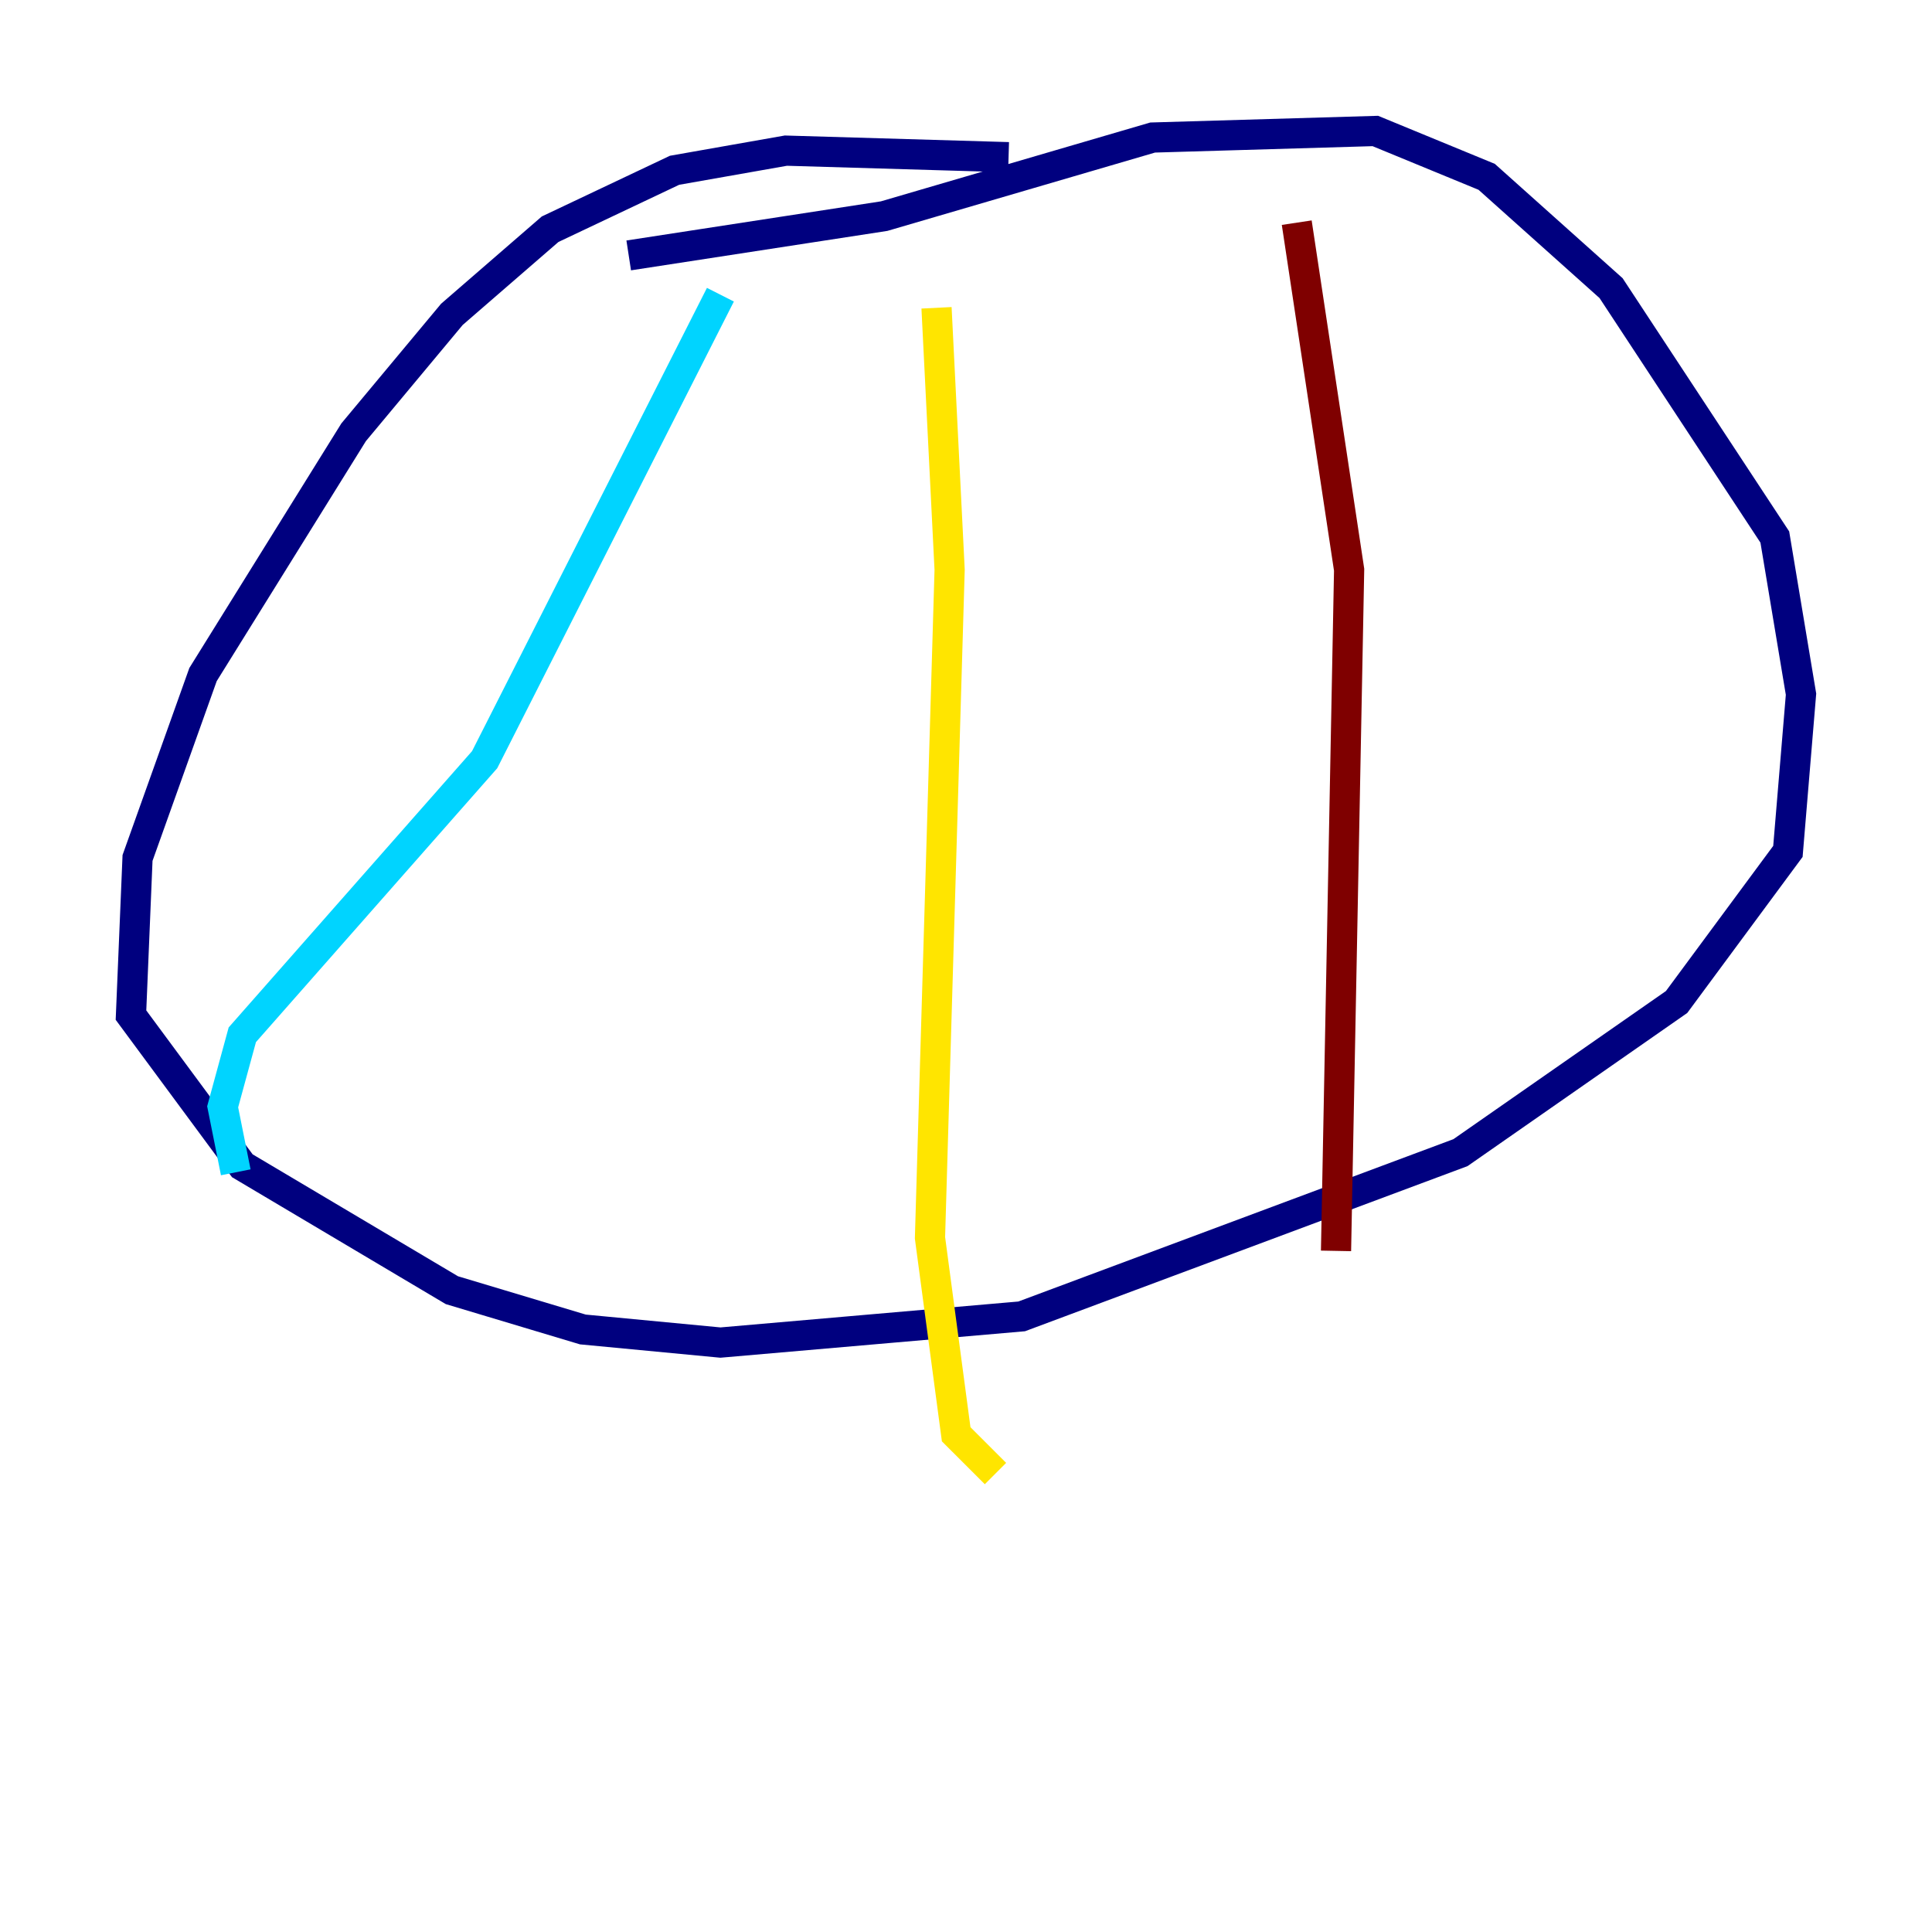 <?xml version="1.0" encoding="utf-8" ?>
<svg baseProfile="tiny" height="128" version="1.2" viewBox="0,0,128,128" width="128" xmlns="http://www.w3.org/2000/svg" xmlns:ev="http://www.w3.org/2001/xml-events" xmlns:xlink="http://www.w3.org/1999/xlink"><defs /><polyline fill="none" points="66.82,10.414 52.068,9.98 44.691,11.281 36.447,15.186 29.939,20.827 23.43,28.637 13.451,44.691 9.112,56.841 8.678,67.254 16.054,77.234 29.939,85.478 38.617,88.081 47.729,88.949 67.688,87.214 96.759,76.366 111.078,66.386 118.454,56.407 119.322,45.993 117.586,35.58 106.739,19.091 98.495,11.715 91.119,8.678 76.366,9.112 58.576,14.319 41.654,16.922" stroke="#00007f" stroke-width="2" /><polyline fill="none" points="47.729,19.525 32.108,50.332 16.054,68.556 14.752,73.329 15.62,77.668" stroke="#00d4ff" stroke-width="2" /><polyline fill="none" points="62.047,20.393 62.915,37.749 61.614,82.007 63.349,95.024 65.953,97.627" stroke="#ffe500" stroke-width="2" /><polyline fill="none" points="85.912,14.752 89.383,37.749 88.515,82.875" stroke="#7f0000" stroke-width="2" /></svg>